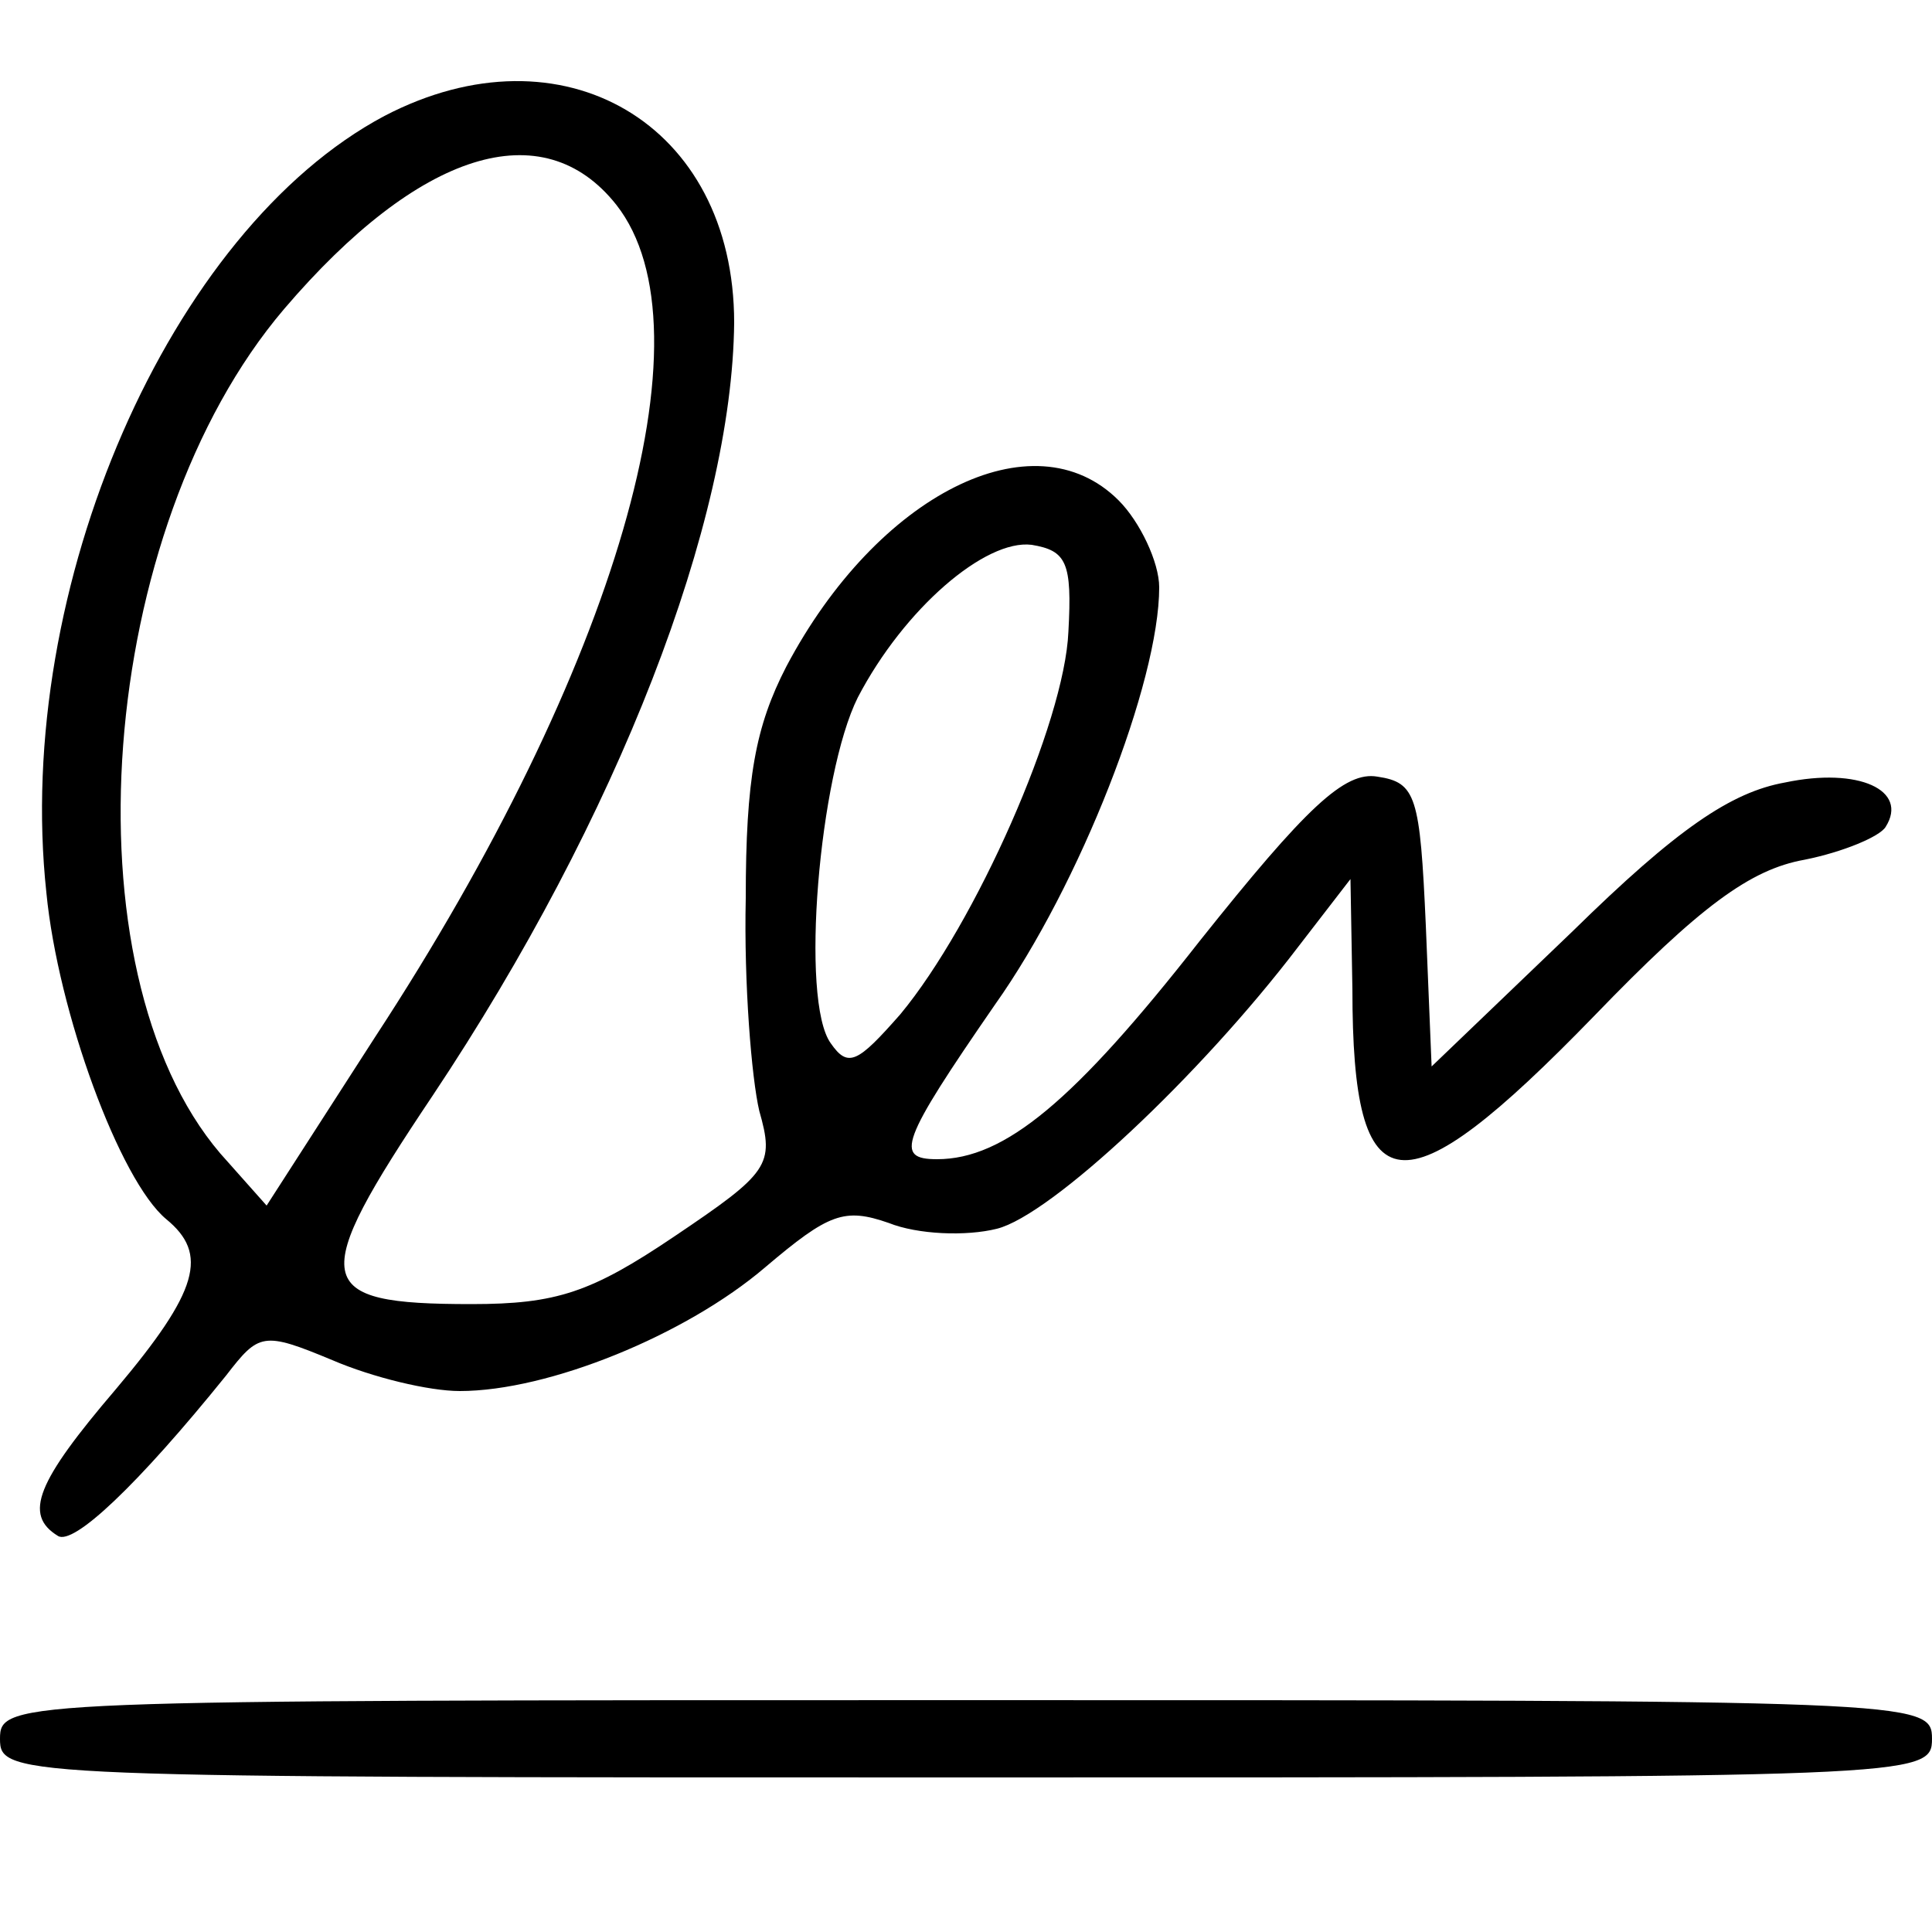 <?xml version="1.0" standalone="no"?>
<!DOCTYPE svg PUBLIC "-//W3C//DTD SVG 20010904//EN"
 "http://www.w3.org/TR/2001/REC-SVG-20010904/DTD/svg10.dtd">
<svg version="1.0" xmlns="http://www.w3.org/2000/svg"
 width="100pt" height="100pt" viewBox="0 0 100 100"
 preserveAspectRatio="xMidYMid meet">

<g transform="translate(0,100) scale(0.1,-0.1)"
fill="#000000" stroke="none">
<path d="M199 940 c-111 -59 -192 -244 -175 -402 6 -62 38 -149 62 -169 22
-18 17 -37 -26 -88 -41 -48 -48 -65 -30 -76 8 -5 41 26 87 83 17 22 19 23 55
8 21 -9 50 -16 66 -16 46 0 117 29 158 64 33 28 41 31 64 23 15 -6 40 -7 56
-3 28 7 105 79 156 146 l27 35 1 -57 c0 -114 25 -117 125 -14 55 57 81 76 109
81 20 4 39 12 42 17 12 19 -14 31 -52 23 -28 -5 -56 -24 -110 -77 l-73 -70 -3
73 c-3 67 -5 74 -25 77 -17 3 -37 -16 -92 -85 -65 -83 -101 -113 -136 -113
-22 0 -19 9 30 80 44 62 85 167 85 216 0 13 -10 34 -21 45 -44 44 -125 3 -172
-86 -16 -31 -21 -58 -21 -120 -1 -44 3 -93 7 -110 8 -28 5 -32 -44 -65 -43
-29 -61 -35 -105 -35 -83 0 -85 11 -20 108 96 144 155 297 156 400 0 103 -89
155 -181 107z m120 -46 c51 -65 0 -240 -125 -431 l-56 -87 -24 27 c-81 95 -64
323 33 437 70 82 134 102 172 54z m234 -221 c-2 -47 -48 -151 -87 -198 -22
-25 -27 -28 -36 -15 -16 22 -6 139 14 179 24 46 66 82 90 79 18 -3 21 -9 19
-45z"/>
<path d="M0 100 c0 -20 7 -20 500 -20 493 0 500 0 500 20 0 20 -7 20 -500 20
-493 0 -500 0 -500 -20z"/>
</g>
</svg>
